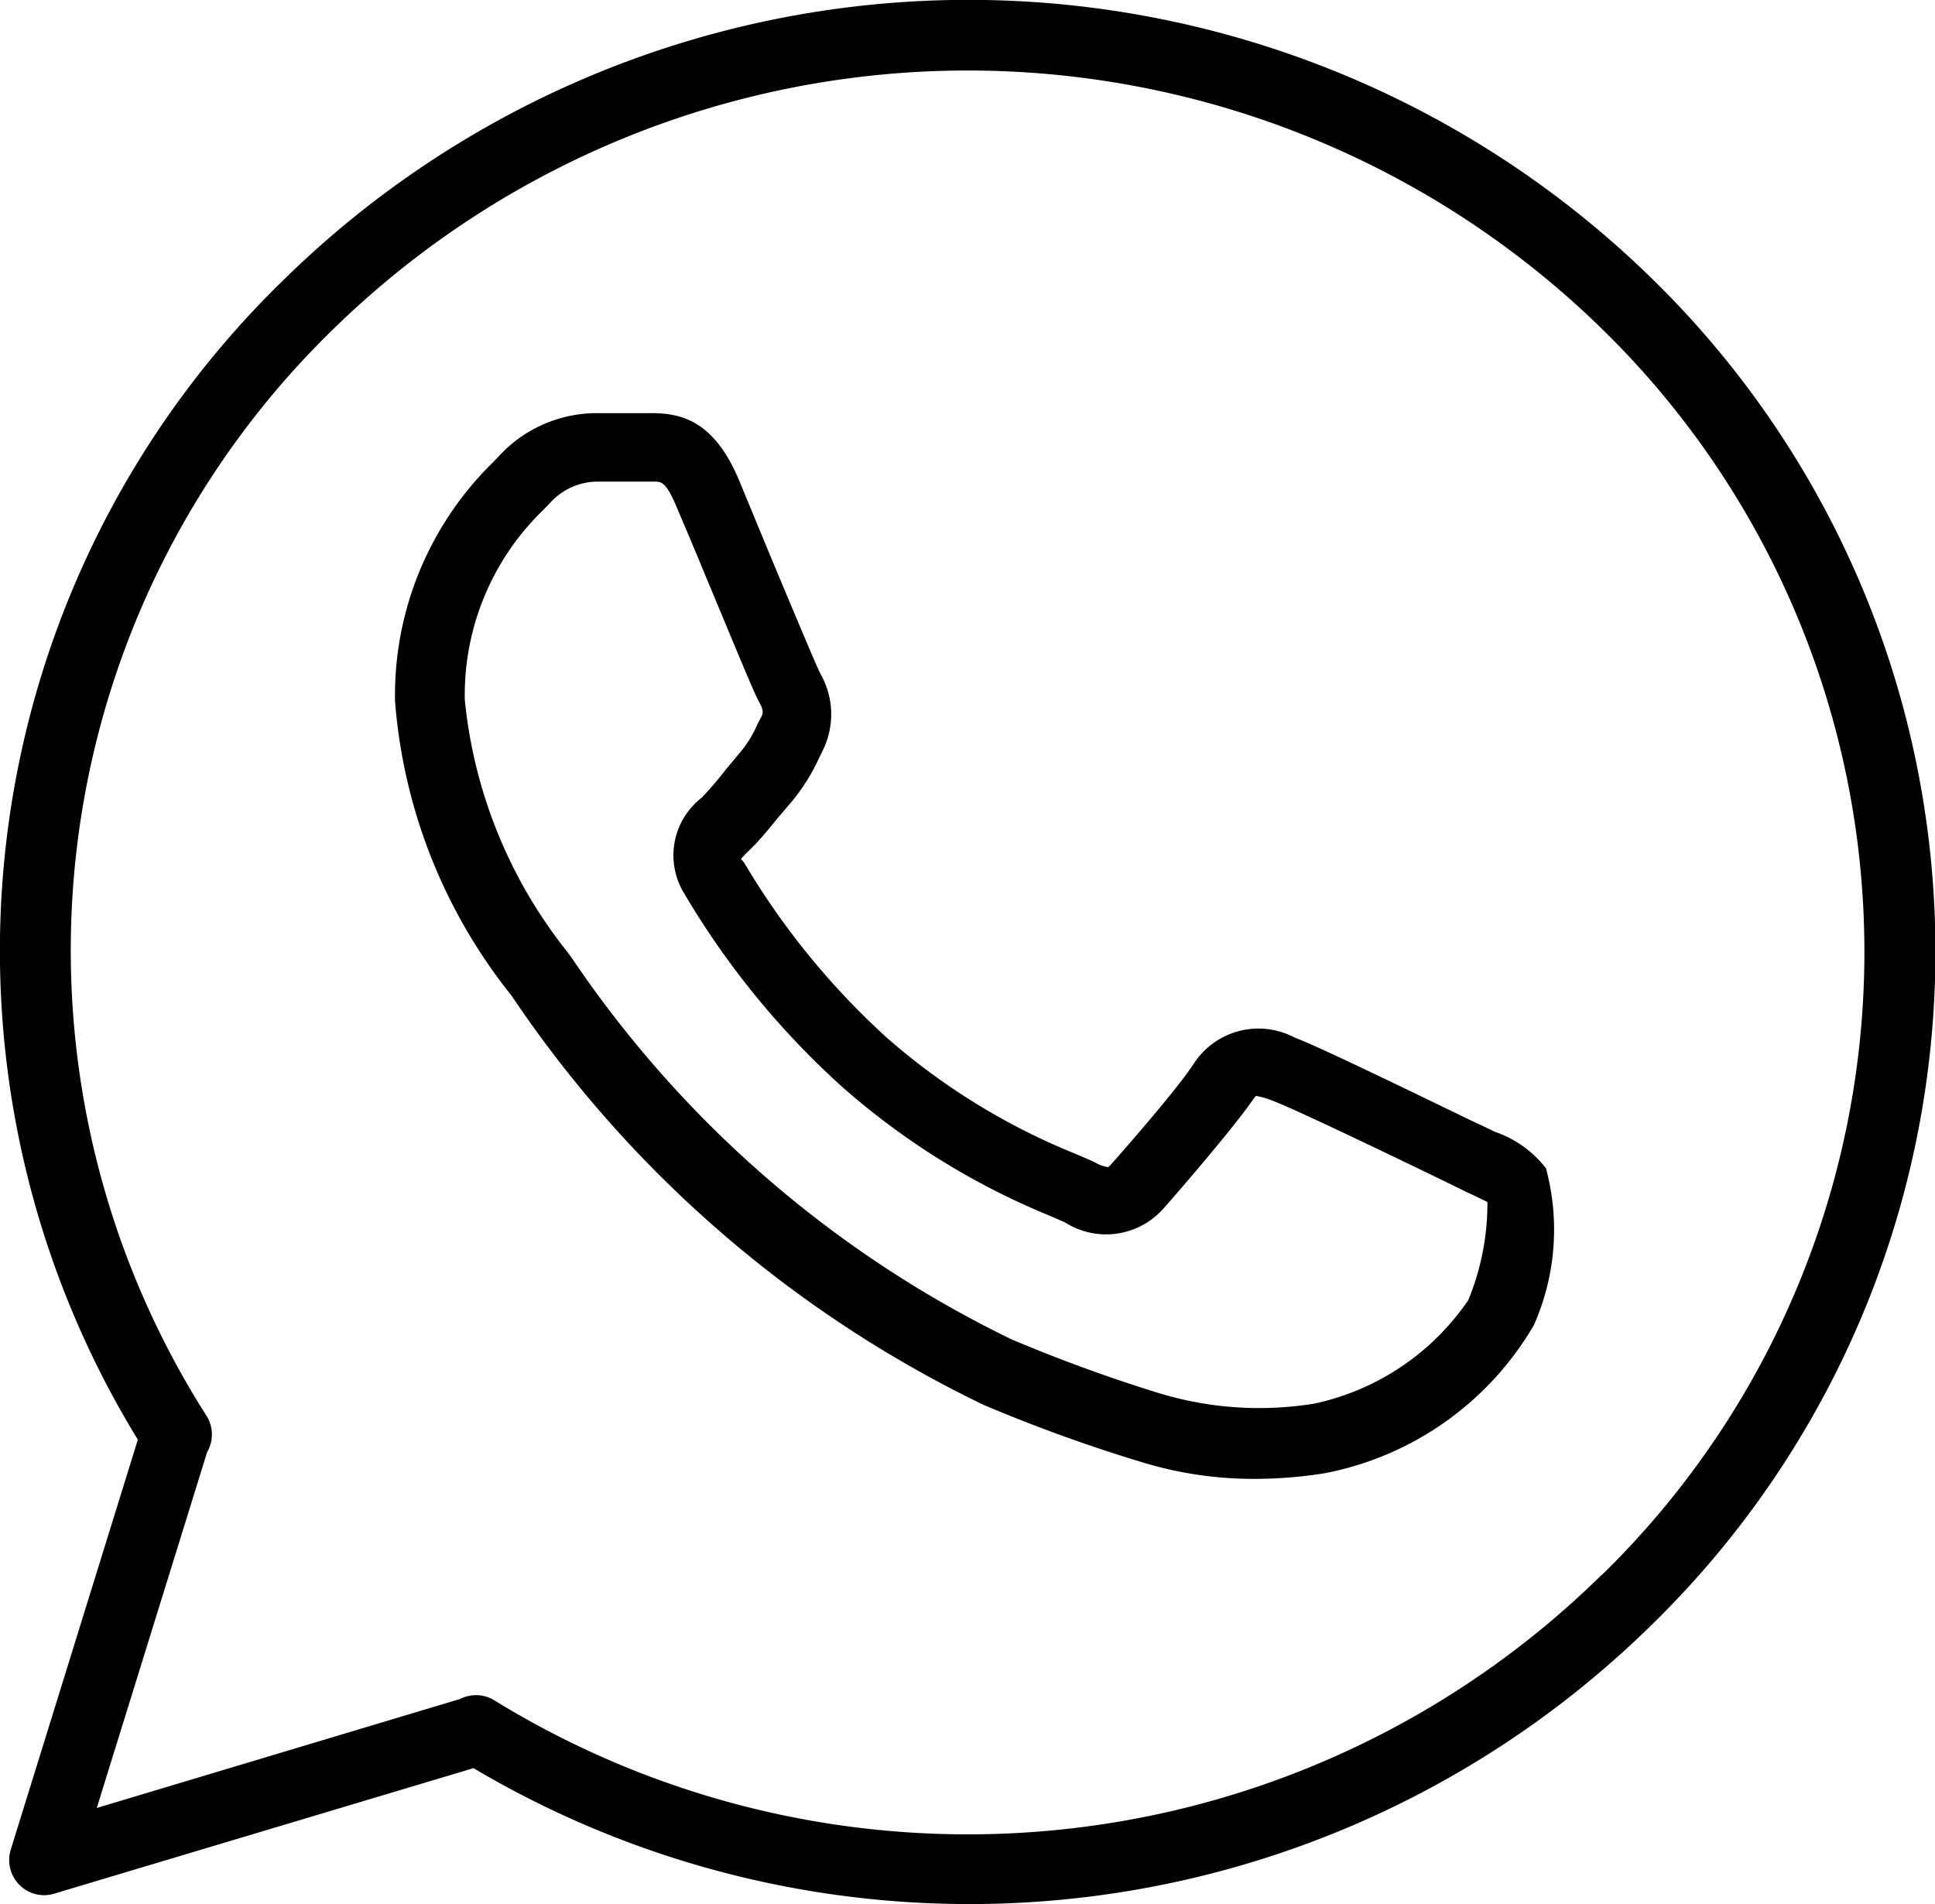 <svg id="Iconos" xmlns="http://www.w3.org/2000/svg" width="19.779" height="19.463" viewBox="0 0 19.779 19.463" fill="#000">
  <path id="Tracé_9929" data-name="Tracé 9929" d="M36.905,35.344a1.118,1.118,0,0,0-.526-.378l-.147-.071c-.014,0-1.6-.783-1.9-.892a.788.788,0,0,0-1.032.269c-.155.238-.623.778-.84,1.023-.019.021-.033.031-.033.033a.39.39,0,0,1-.138-.05c-.048-.024-.117-.052-.2-.088A6.756,6.756,0,0,1,30.159,34a7.743,7.743,0,0,1-1.453-1.784l-.033-.038a.892.892,0,0,1,.078-.083c.1-.093.2-.216.295-.333l.138-.162a1.967,1.967,0,0,0,.285-.45l.036-.074a.835.835,0,0,0-.021-.794c-.043-.083-.326-.761-.533-1.256l-.3-.726c-.255-.6-.583-.678-.887-.68h-.585a1.363,1.363,0,0,0-.992.452l-.05.052a3.33,3.33,0,0,0-1,2.441,5.489,5.489,0,0,0,1.189,3.007l.04.059a12.184,12.184,0,0,0,4.788,4.127,16.008,16.008,0,0,0,1.6.58,3.9,3.9,0,0,0,1.168.176,4.568,4.568,0,0,0,.714-.057,3.167,3.167,0,0,0,2.141-1.513,2.408,2.408,0,0,0,.128-1.591Zm-.8,1.346a2.552,2.552,0,0,1-1.568,1.054,3.516,3.516,0,0,1-1.57-.1,15.851,15.851,0,0,1-1.53-.557,11.435,11.435,0,0,1-4.484-3.884c-.026-.038-.045-.064-.059-.081a4.905,4.905,0,0,1-1.044-2.571,2.631,2.631,0,0,1,.809-1.948l.057-.059a.659.659,0,0,1,.476-.224h.59c.076,0,.121,0,.224.238.076.178.188.442.3.714.312.747.5,1.208.552,1.3s.038.121.024.15l-.04.076a1.139,1.139,0,0,1-.186.3l-.145.174a3.568,3.568,0,0,1-.238.278.745.745,0,0,0-.176.987A8.418,8.418,0,0,0,29.7,34.5a7.49,7.49,0,0,0,2.119,1.32l.164.071A.783.783,0,0,0,33,35.741c.138-.155.695-.8.9-1.094.019-.029.033-.043.036-.048a.83.83,0,0,1,.167.048c.214.076,1.48.687,1.836.861l.155.076c.074.033.159.076.209.1A2.6,2.6,0,0,1,36.106,36.69Z" transform="translate(-21.099 -23.397)"/>
  <path id="Tracé_9930" data-name="Tracé 9930" d="M11.069,12.719a9.56,9.56,0,0,0-1.5,11.865l-1.3,4.194a.359.359,0,0,0,.09.357.352.352,0,0,0,.354.09L13,27.942a9.945,9.945,0,0,0,12.048-1.47,9.615,9.615,0,0,0,0-13.754A9.991,9.991,0,0,0,11.069,12.719ZM24.535,25.963a9.237,9.237,0,0,1-11.323,1.285.347.347,0,0,0-.186-.052.373.373,0,0,0-.167.04L9.149,28.349l1.128-3.637a.359.359,0,0,0,0-.362,8.854,8.854,0,0,1,1.292-11.12,9.277,9.277,0,0,1,12.966,0,8.9,8.9,0,0,1,0,12.736Z" transform="translate(-8.16 -9.868)"/>
</svg>
